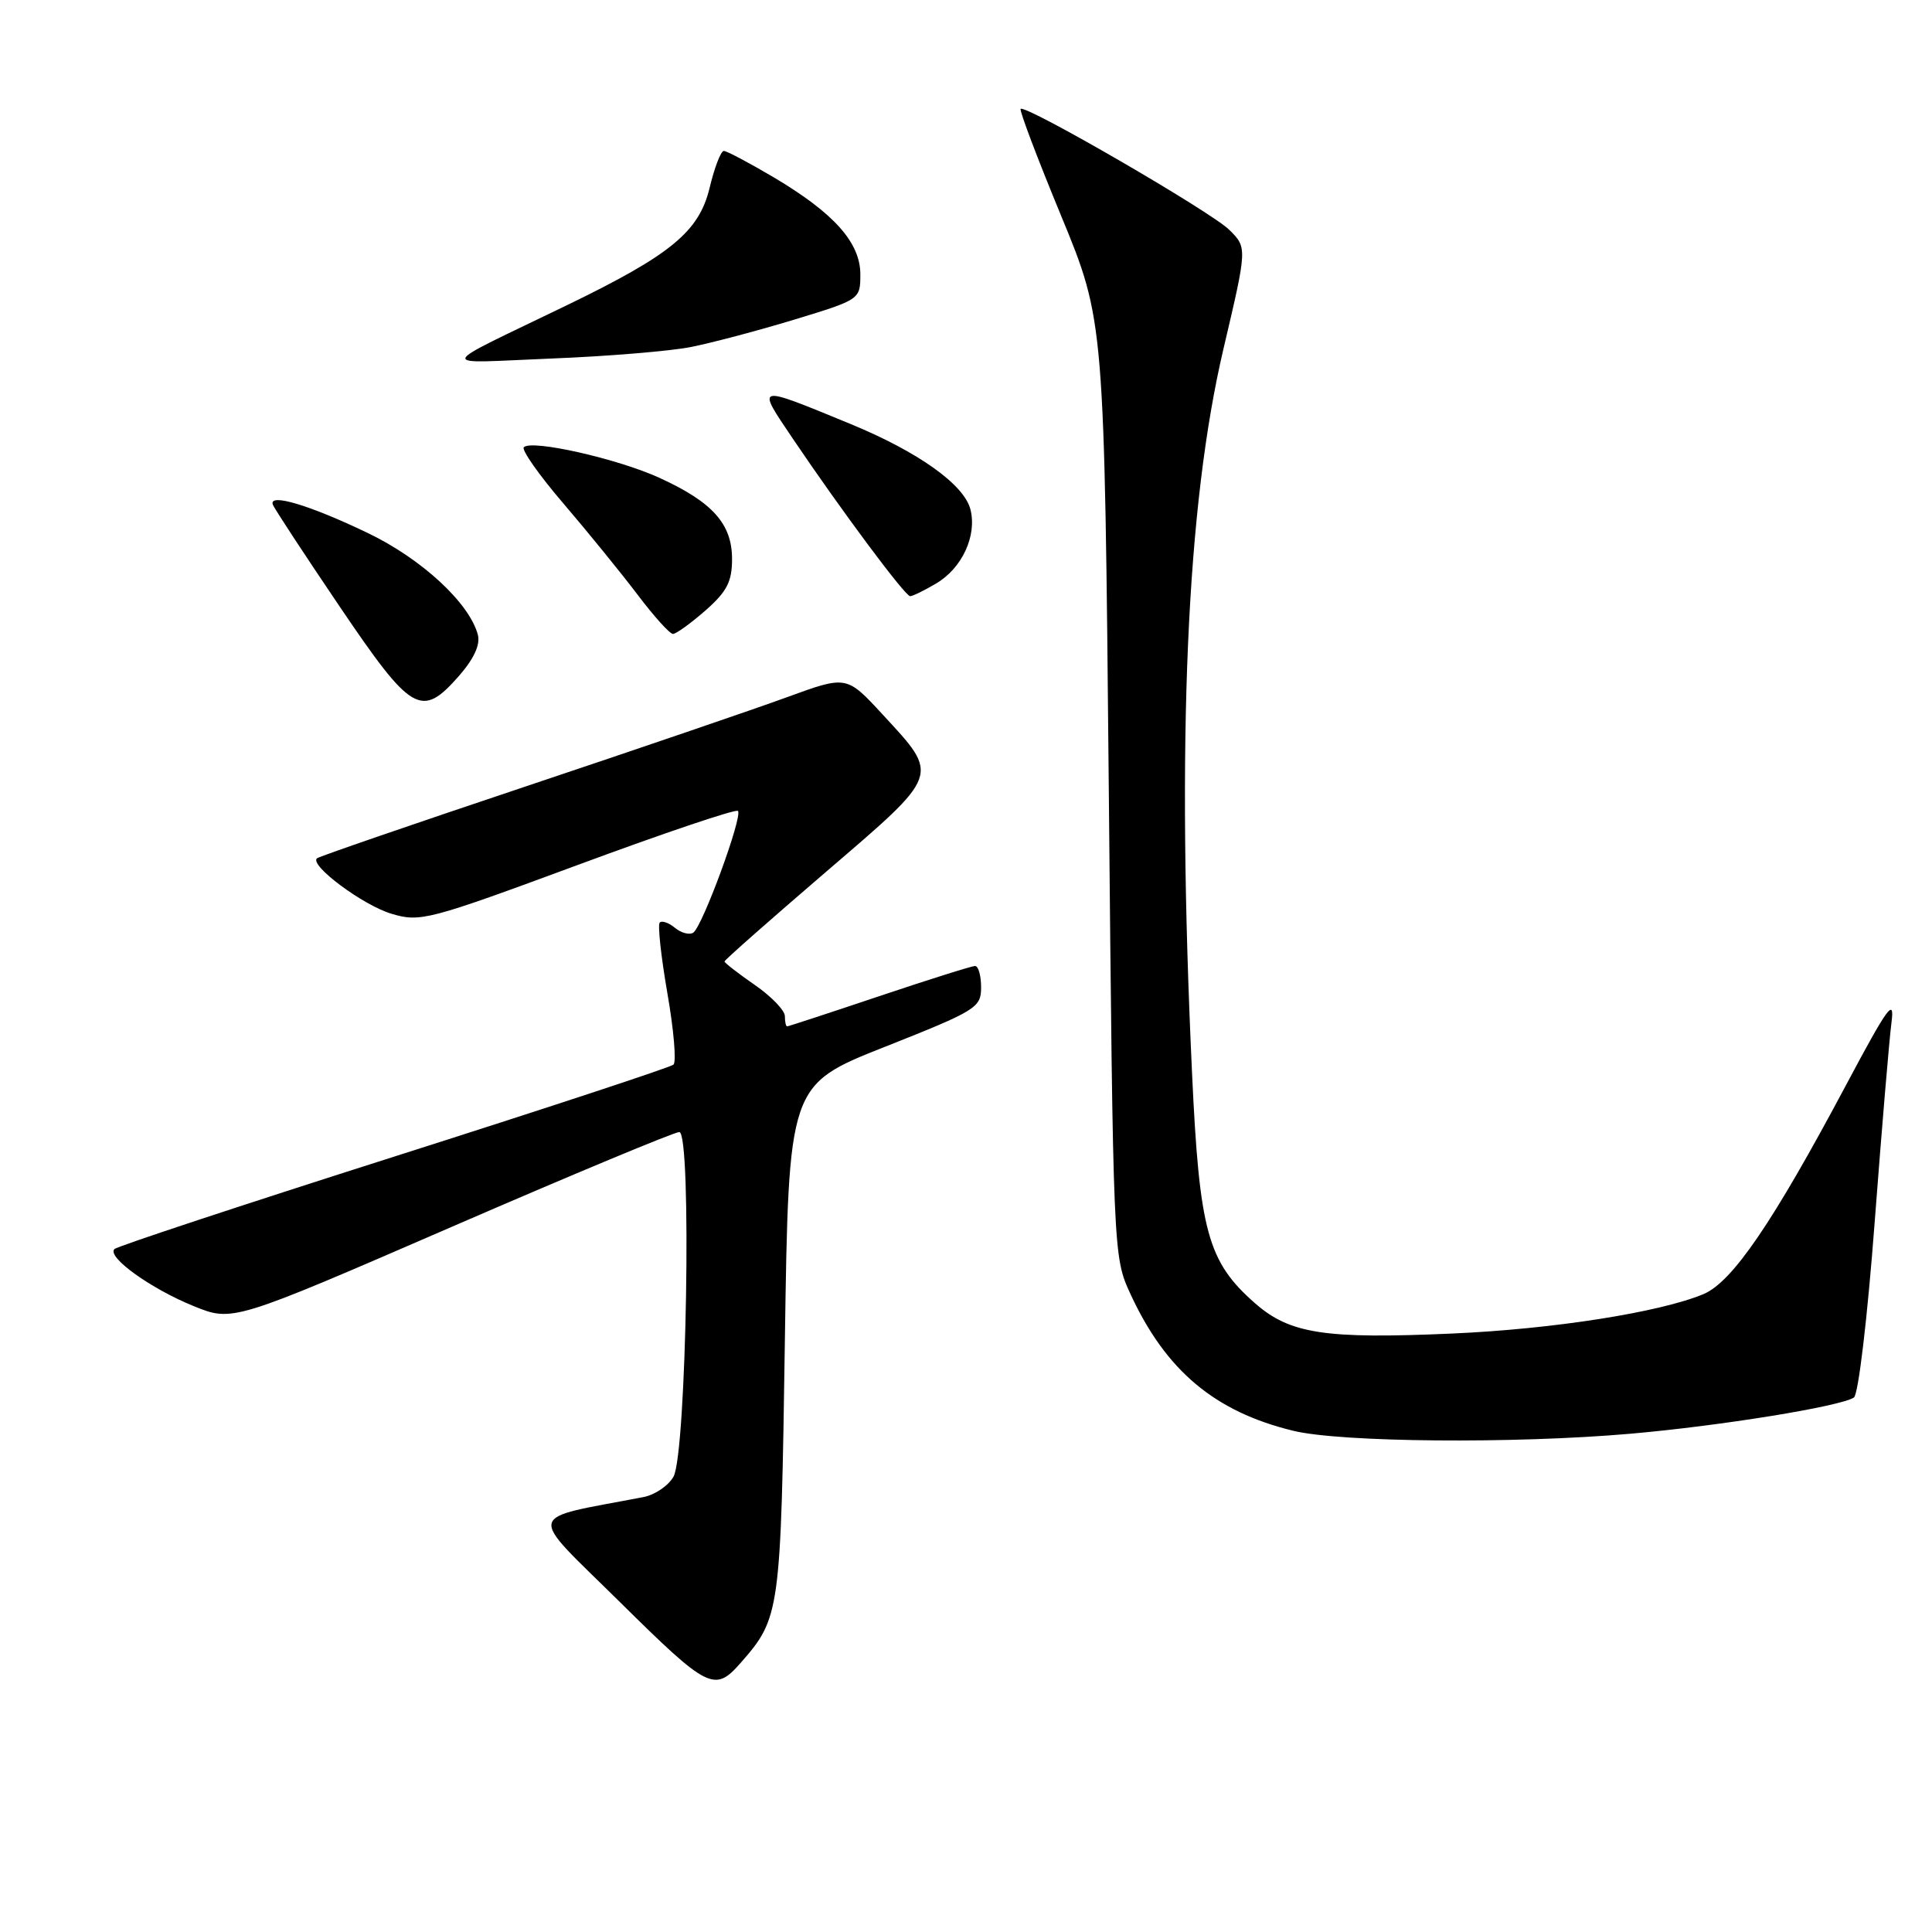 <?xml version="1.0" encoding="UTF-8" standalone="no"?>
<!DOCTYPE svg PUBLIC "-//W3C//DTD SVG 1.1//EN" "http://www.w3.org/Graphics/SVG/1.1/DTD/svg11.dtd" >
<svg xmlns="http://www.w3.org/2000/svg" xmlns:xlink="http://www.w3.org/1999/xlink" version="1.1" viewBox="0 0 256 256">
 <g >
 <path fill="currentColor"
d=" M 98.14 220.34 C 103.37 214.38 103.47 213.71 104.00 177.63 C 104.50 143.76 104.50 143.76 117.25 138.71 C 129.39 133.90 130.00 133.52 130.00 130.83 C 130.00 129.27 129.64 128.00 129.20 128.00 C 128.76 128.00 123.05 129.80 116.50 132.00 C 109.95 134.20 104.46 136.00 104.30 136.00 C 104.13 136.00 104.00 135.39 104.00 134.64 C 104.00 133.89 102.20 132.02 100.00 130.50 C 97.80 128.98 96.00 127.58 96.00 127.40 C 96.00 127.21 102.04 121.89 109.41 115.56 C 124.73 102.41 124.55 102.91 116.95 94.67 C 112.18 89.50 112.18 89.50 104.34 92.36 C 100.03 93.94 84.35 99.29 69.50 104.26 C 54.65 109.23 42.28 113.49 42.00 113.73 C 40.96 114.64 48.09 119.95 51.88 121.08 C 55.68 122.22 56.76 121.93 76.56 114.61 C 87.96 110.39 97.50 107.17 97.78 107.45 C 98.46 108.12 93.05 122.85 91.85 123.59 C 91.34 123.91 90.25 123.62 89.43 122.94 C 88.62 122.27 87.71 121.95 87.42 122.24 C 87.13 122.54 87.59 126.75 88.43 131.60 C 89.28 136.45 89.64 140.72 89.24 141.07 C 88.83 141.43 72.15 146.92 52.16 153.28 C 32.18 159.64 15.53 165.14 15.16 165.51 C 14.13 166.55 19.96 170.75 25.65 173.06 C 30.82 175.16 30.82 175.16 59.82 162.58 C 75.77 155.66 89.36 150.00 90.01 150.00 C 91.69 150.00 90.97 192.60 89.24 195.67 C 88.57 196.86 86.78 198.08 85.26 198.37 C 69.39 201.43 69.70 200.00 82.19 212.33 C 93.85 223.85 94.69 224.27 98.14 220.34 Z  M 216.00 189.98 C 227.94 188.94 243.82 186.37 245.65 185.18 C 246.24 184.80 247.44 174.69 248.40 162.00 C 249.34 149.62 250.34 137.70 250.63 135.50 C 251.07 132.10 250.18 133.32 244.64 143.72 C 234.90 162.02 229.54 169.88 225.71 171.48 C 219.93 173.89 205.83 176.11 192.44 176.70 C 175.55 177.45 170.91 176.74 166.29 172.68 C 160.02 167.18 158.92 163.17 157.95 142.15 C 155.88 97.80 157.22 67.01 162.13 46.16 C 165.27 32.81 165.27 32.81 162.88 30.45 C 160.49 28.07 135.86 13.80 135.24 14.43 C 135.05 14.62 137.47 21.01 140.62 28.63 C 146.34 42.50 146.34 42.50 146.92 104.50 C 147.50 166.33 147.51 166.51 149.78 171.44 C 154.47 181.61 160.95 187.06 171.38 189.59 C 177.70 191.12 200.61 191.32 216.00 189.98 Z  M 60.82 89.56 C 62.80 87.29 63.66 85.43 63.32 84.12 C 62.22 79.92 55.87 74.04 48.70 70.61 C 41.01 66.92 35.58 65.30 36.15 66.86 C 36.34 67.38 40.33 73.45 45.00 80.36 C 54.57 94.50 55.83 95.23 60.82 89.56 Z  M 93.47 80.90 C 96.32 78.39 97.00 77.08 97.00 74.08 C 97.00 69.42 94.43 66.54 87.39 63.32 C 81.84 60.78 70.46 58.21 69.41 59.26 C 69.07 59.60 71.43 62.95 74.65 66.71 C 77.87 70.47 82.28 75.90 84.46 78.77 C 86.63 81.65 88.75 84.00 89.17 84.00 C 89.59 84.00 91.52 82.60 93.47 80.90 Z  M 124.05 77.31 C 127.48 75.29 129.47 70.99 128.59 67.51 C 127.76 64.21 121.68 59.88 112.70 56.18 C 99.98 50.95 100.18 50.90 105.07 58.15 C 111.47 67.63 119.93 79.00 120.60 79.00 C 120.93 79.00 122.48 78.24 124.05 77.31 Z  M 91.50 45.99 C 94.25 45.45 100.44 43.81 105.25 42.35 C 113.96 39.70 114.00 39.67 114.00 36.36 C 114.00 32.15 110.52 28.25 102.56 23.52 C 99.29 21.59 96.30 20.00 95.91 20.00 C 95.52 20.00 94.67 22.20 94.03 24.88 C 92.63 30.69 88.92 33.75 75.23 40.39 C 57.39 49.03 57.67 48.13 73.00 47.51 C 80.42 47.22 88.75 46.53 91.50 45.99 Z "/>
</g>
</svg>